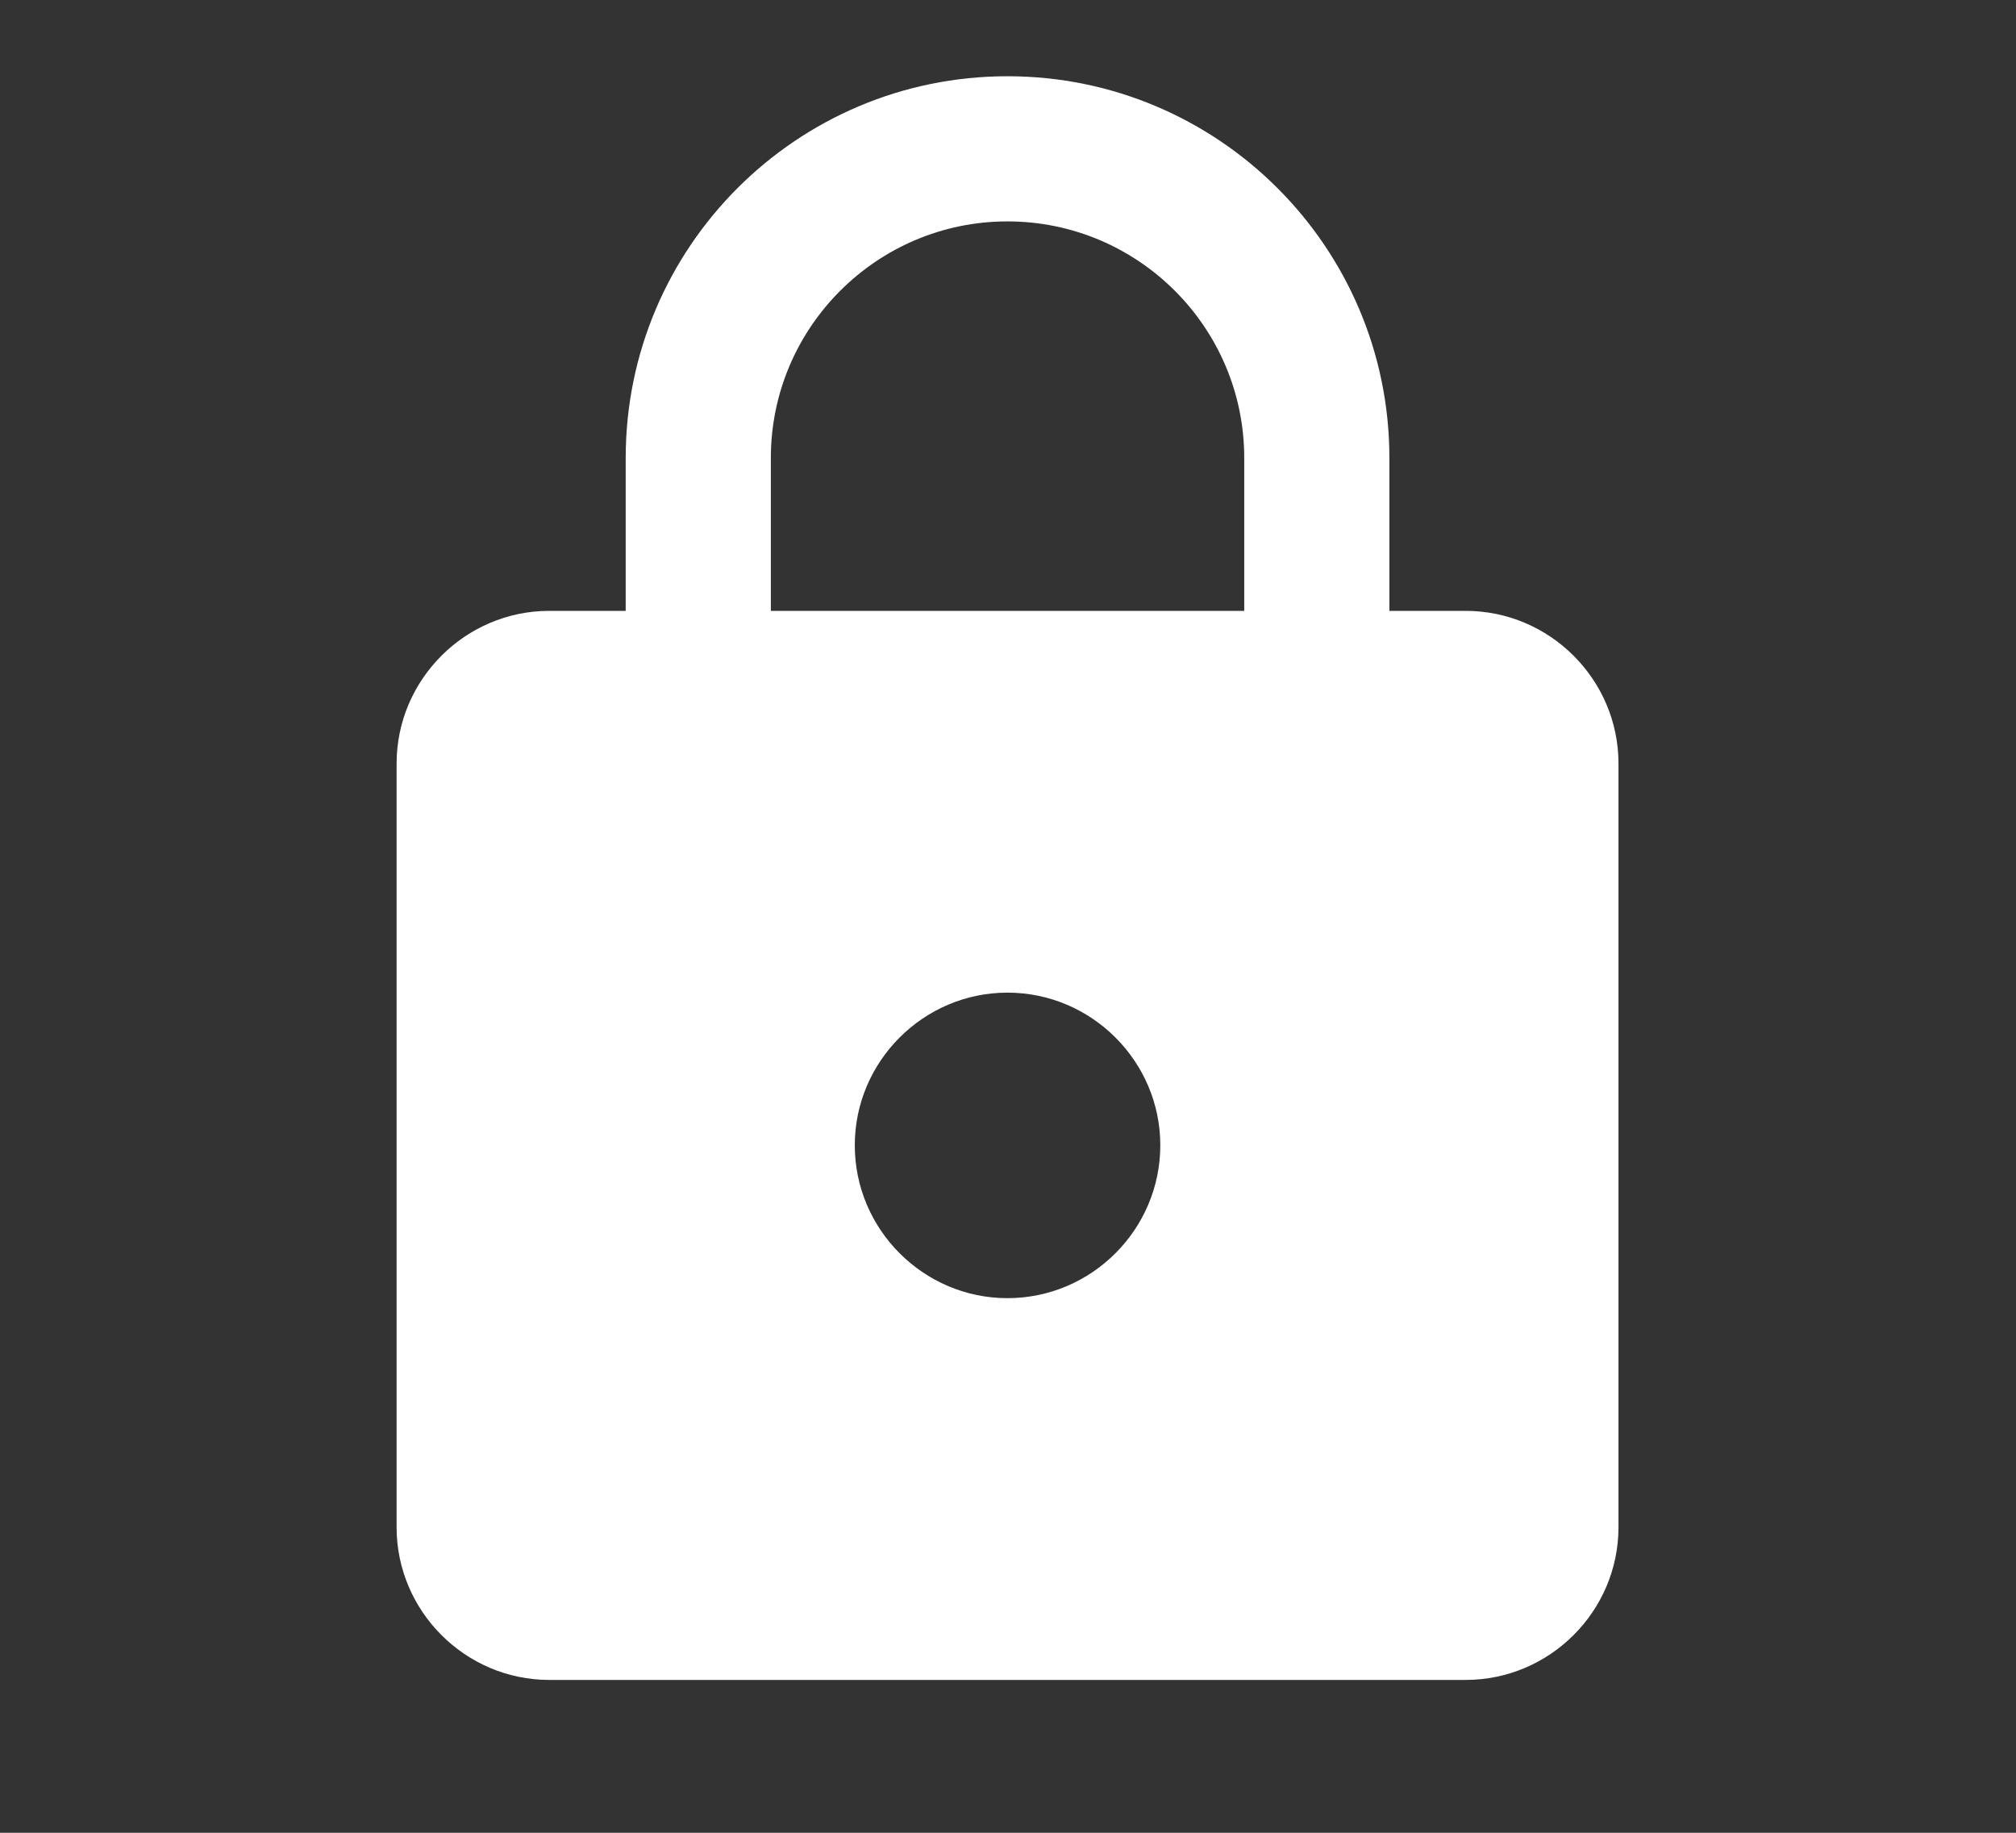 <svg width="11" height="10" viewBox="0 0 11 10" fill="none" xmlns="http://www.w3.org/2000/svg">
<rect x="0" y="0" width="11" height="10" fill="#333333" stroke="none"/>
<g clip-path="url(#clip0_509_7607)">
<path d="M7.997 3.333H7.581V2.499C7.581 1.349 6.647 0.416 5.497 0.416C4.347 0.416 3.414 1.349 3.414 2.499V3.333H2.997C2.539 3.333 2.164 3.708 2.164 4.166V8.333C2.164 8.791 2.539 9.166 2.997 9.166H7.997C8.456 9.166 8.831 8.791 8.831 8.333V4.166C8.831 3.708 8.456 3.333 7.997 3.333ZM5.497 7.083C5.039 7.083 4.664 6.708 4.664 6.249C4.664 5.791 5.039 5.416 5.497 5.416C5.956 5.416 6.331 5.791 6.331 6.249C6.331 6.708 5.956 7.083 5.497 7.083ZM6.789 3.333H4.206V2.499C4.206 1.787 4.785 1.208 5.497 1.208C6.21 1.208 6.789 1.787 6.789 2.499V3.333Z" fill="white"/>
</g>
<defs>
<clipPath id="clip0_509_7607">
<rect width="10" height="10" fill="white" transform="translate(0.5)"/>
</clipPath>
</defs>
</svg>
